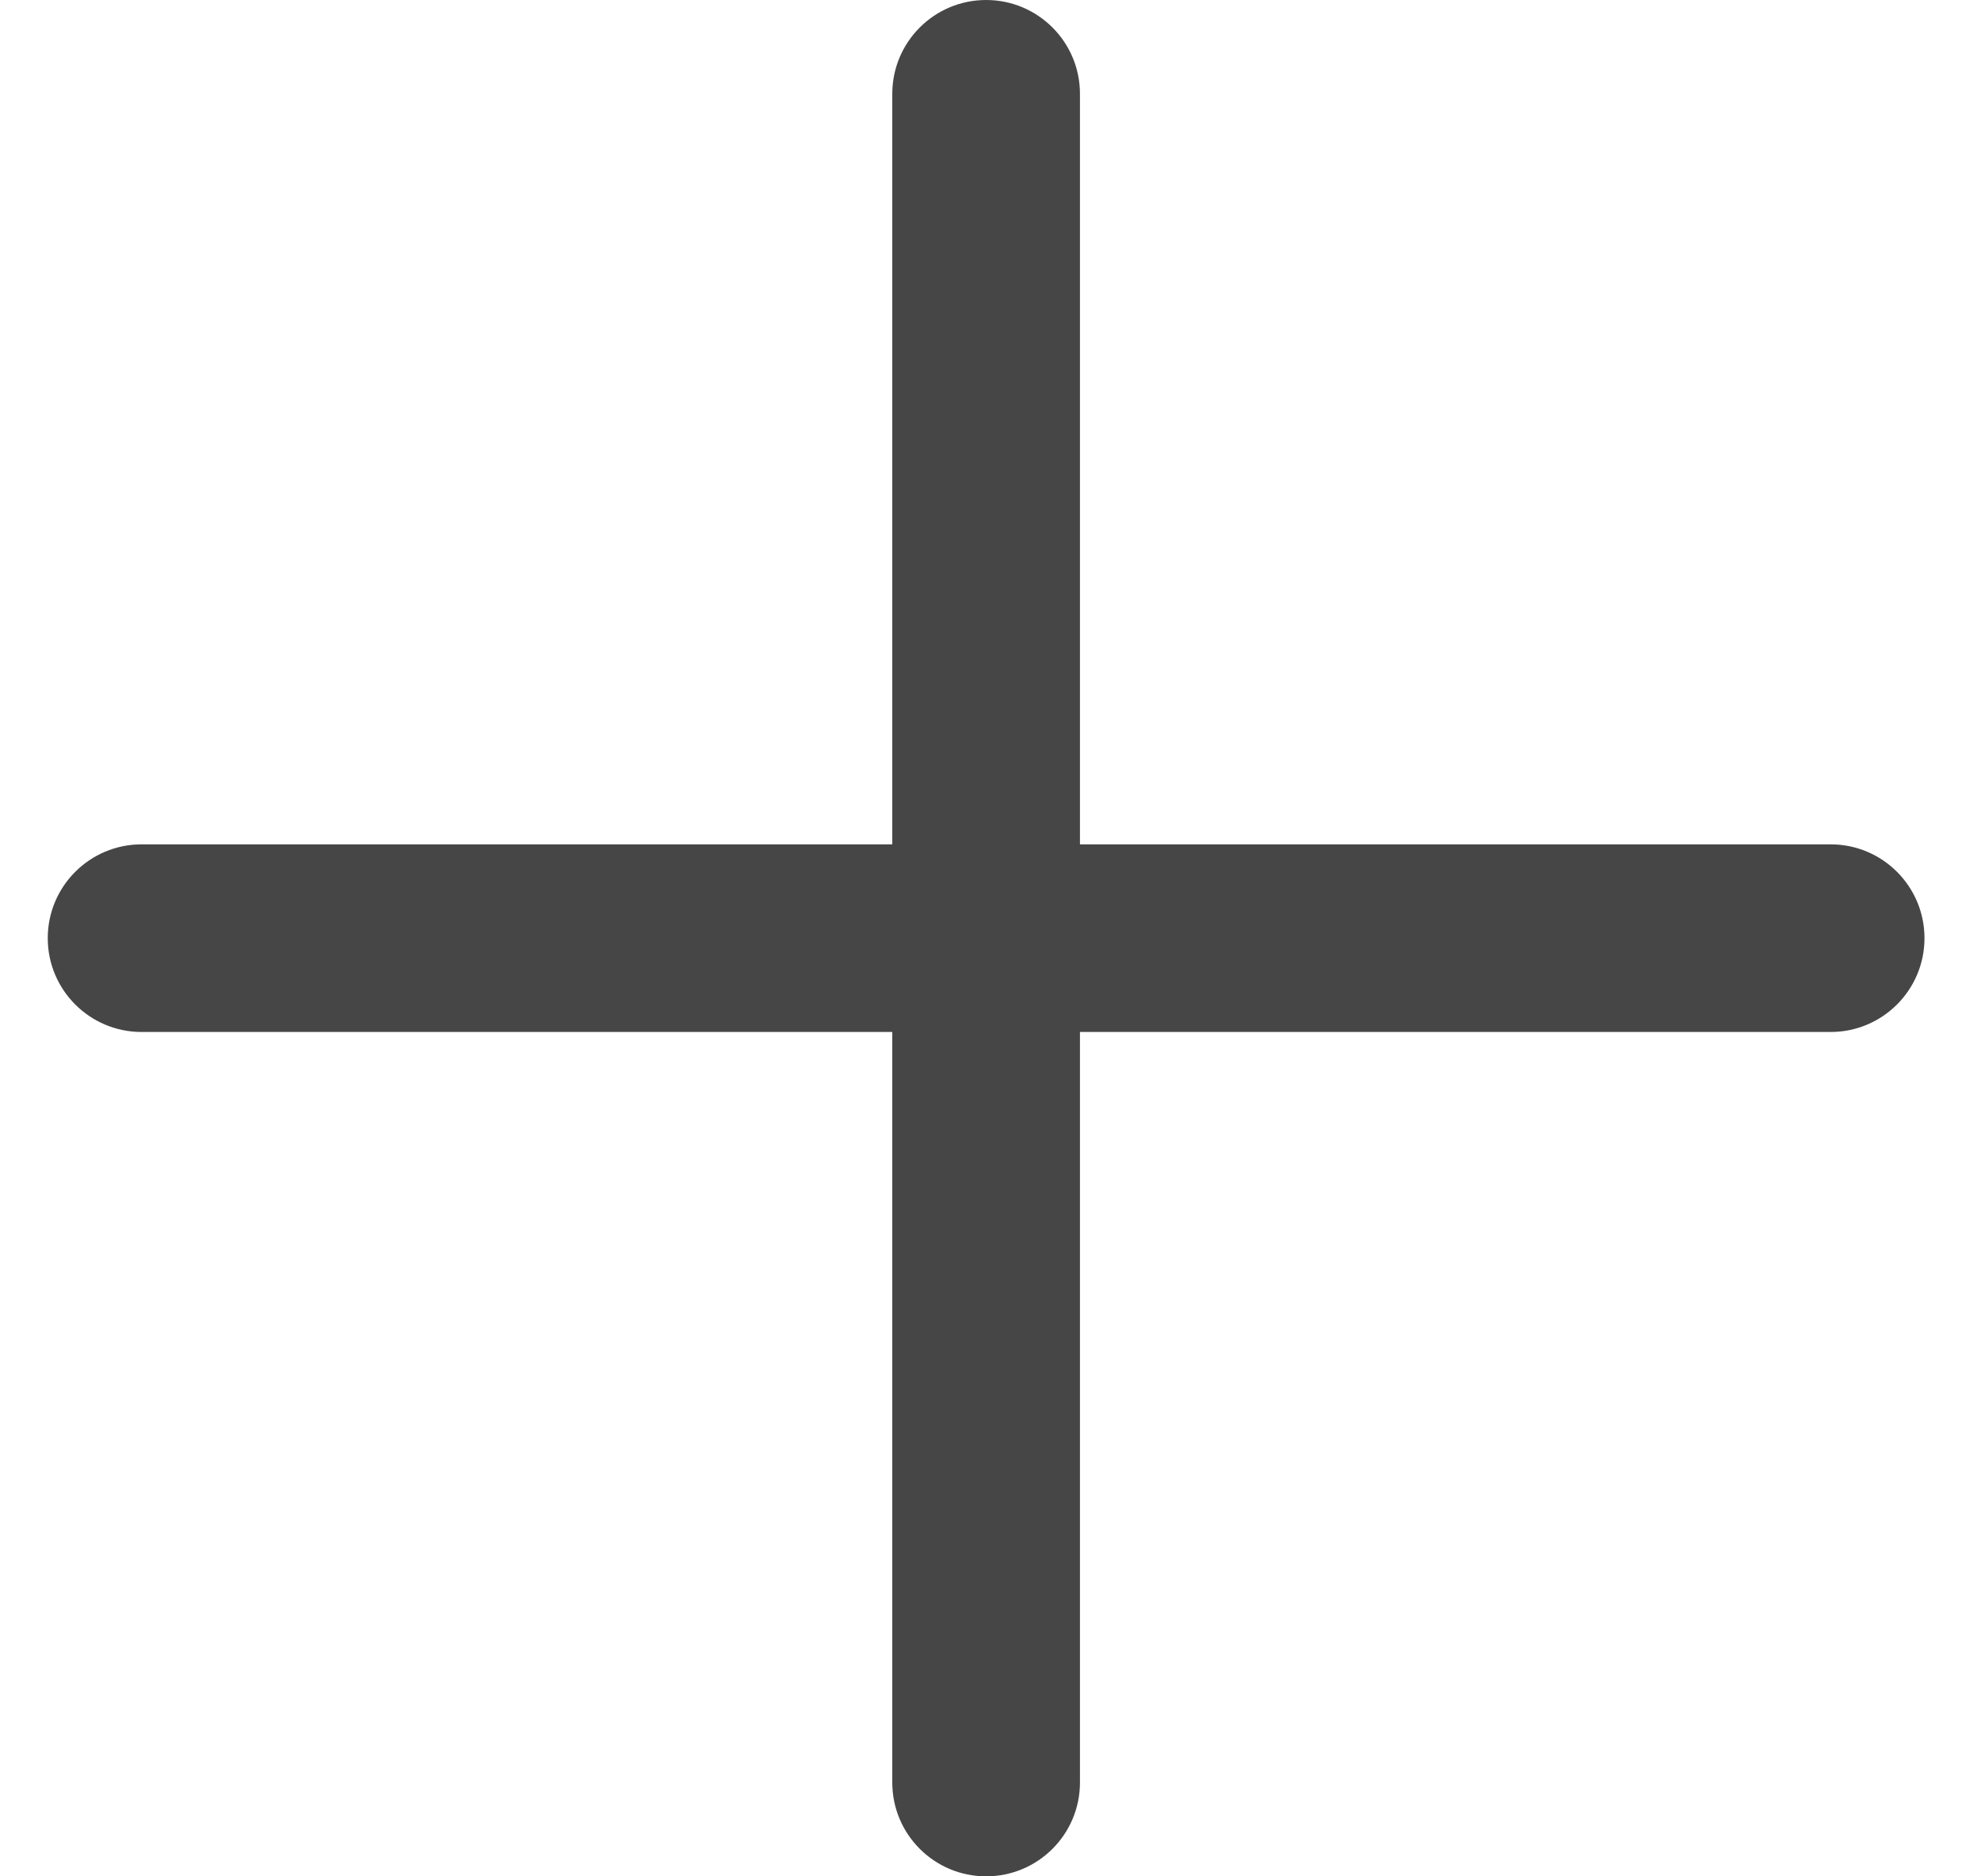 <svg width="19" height="18" viewBox="0 0 19 18" fill="none" xmlns="http://www.w3.org/2000/svg">
<g clip-path="url(#clip0)">
<path d="M17.558 8.1H10.358V0.9C10.358 0.403 9.955 0 9.458 0C8.961 0 8.558 0.403 8.558 0.9V8.1H1.358C0.861 8.1 0.458 8.503 0.458 9C0.458 9.497 0.861 9.9 1.358 9.9H8.558V17.1C8.558 17.597 8.961 18 9.458 18C9.955 18 10.358 17.597 10.358 17.1V9.9H17.558C18.055 9.9 18.458 9.497 18.458 9C18.458 8.503 18.055 8.1 17.558 8.1V8.1Z" fill="#464646"/>
</g>
<defs>
<clipPath id="clip0">
<rect width="18" height="18" fill="white" transform="translate(0.458)"/>
</clipPath>
</defs>
</svg>
